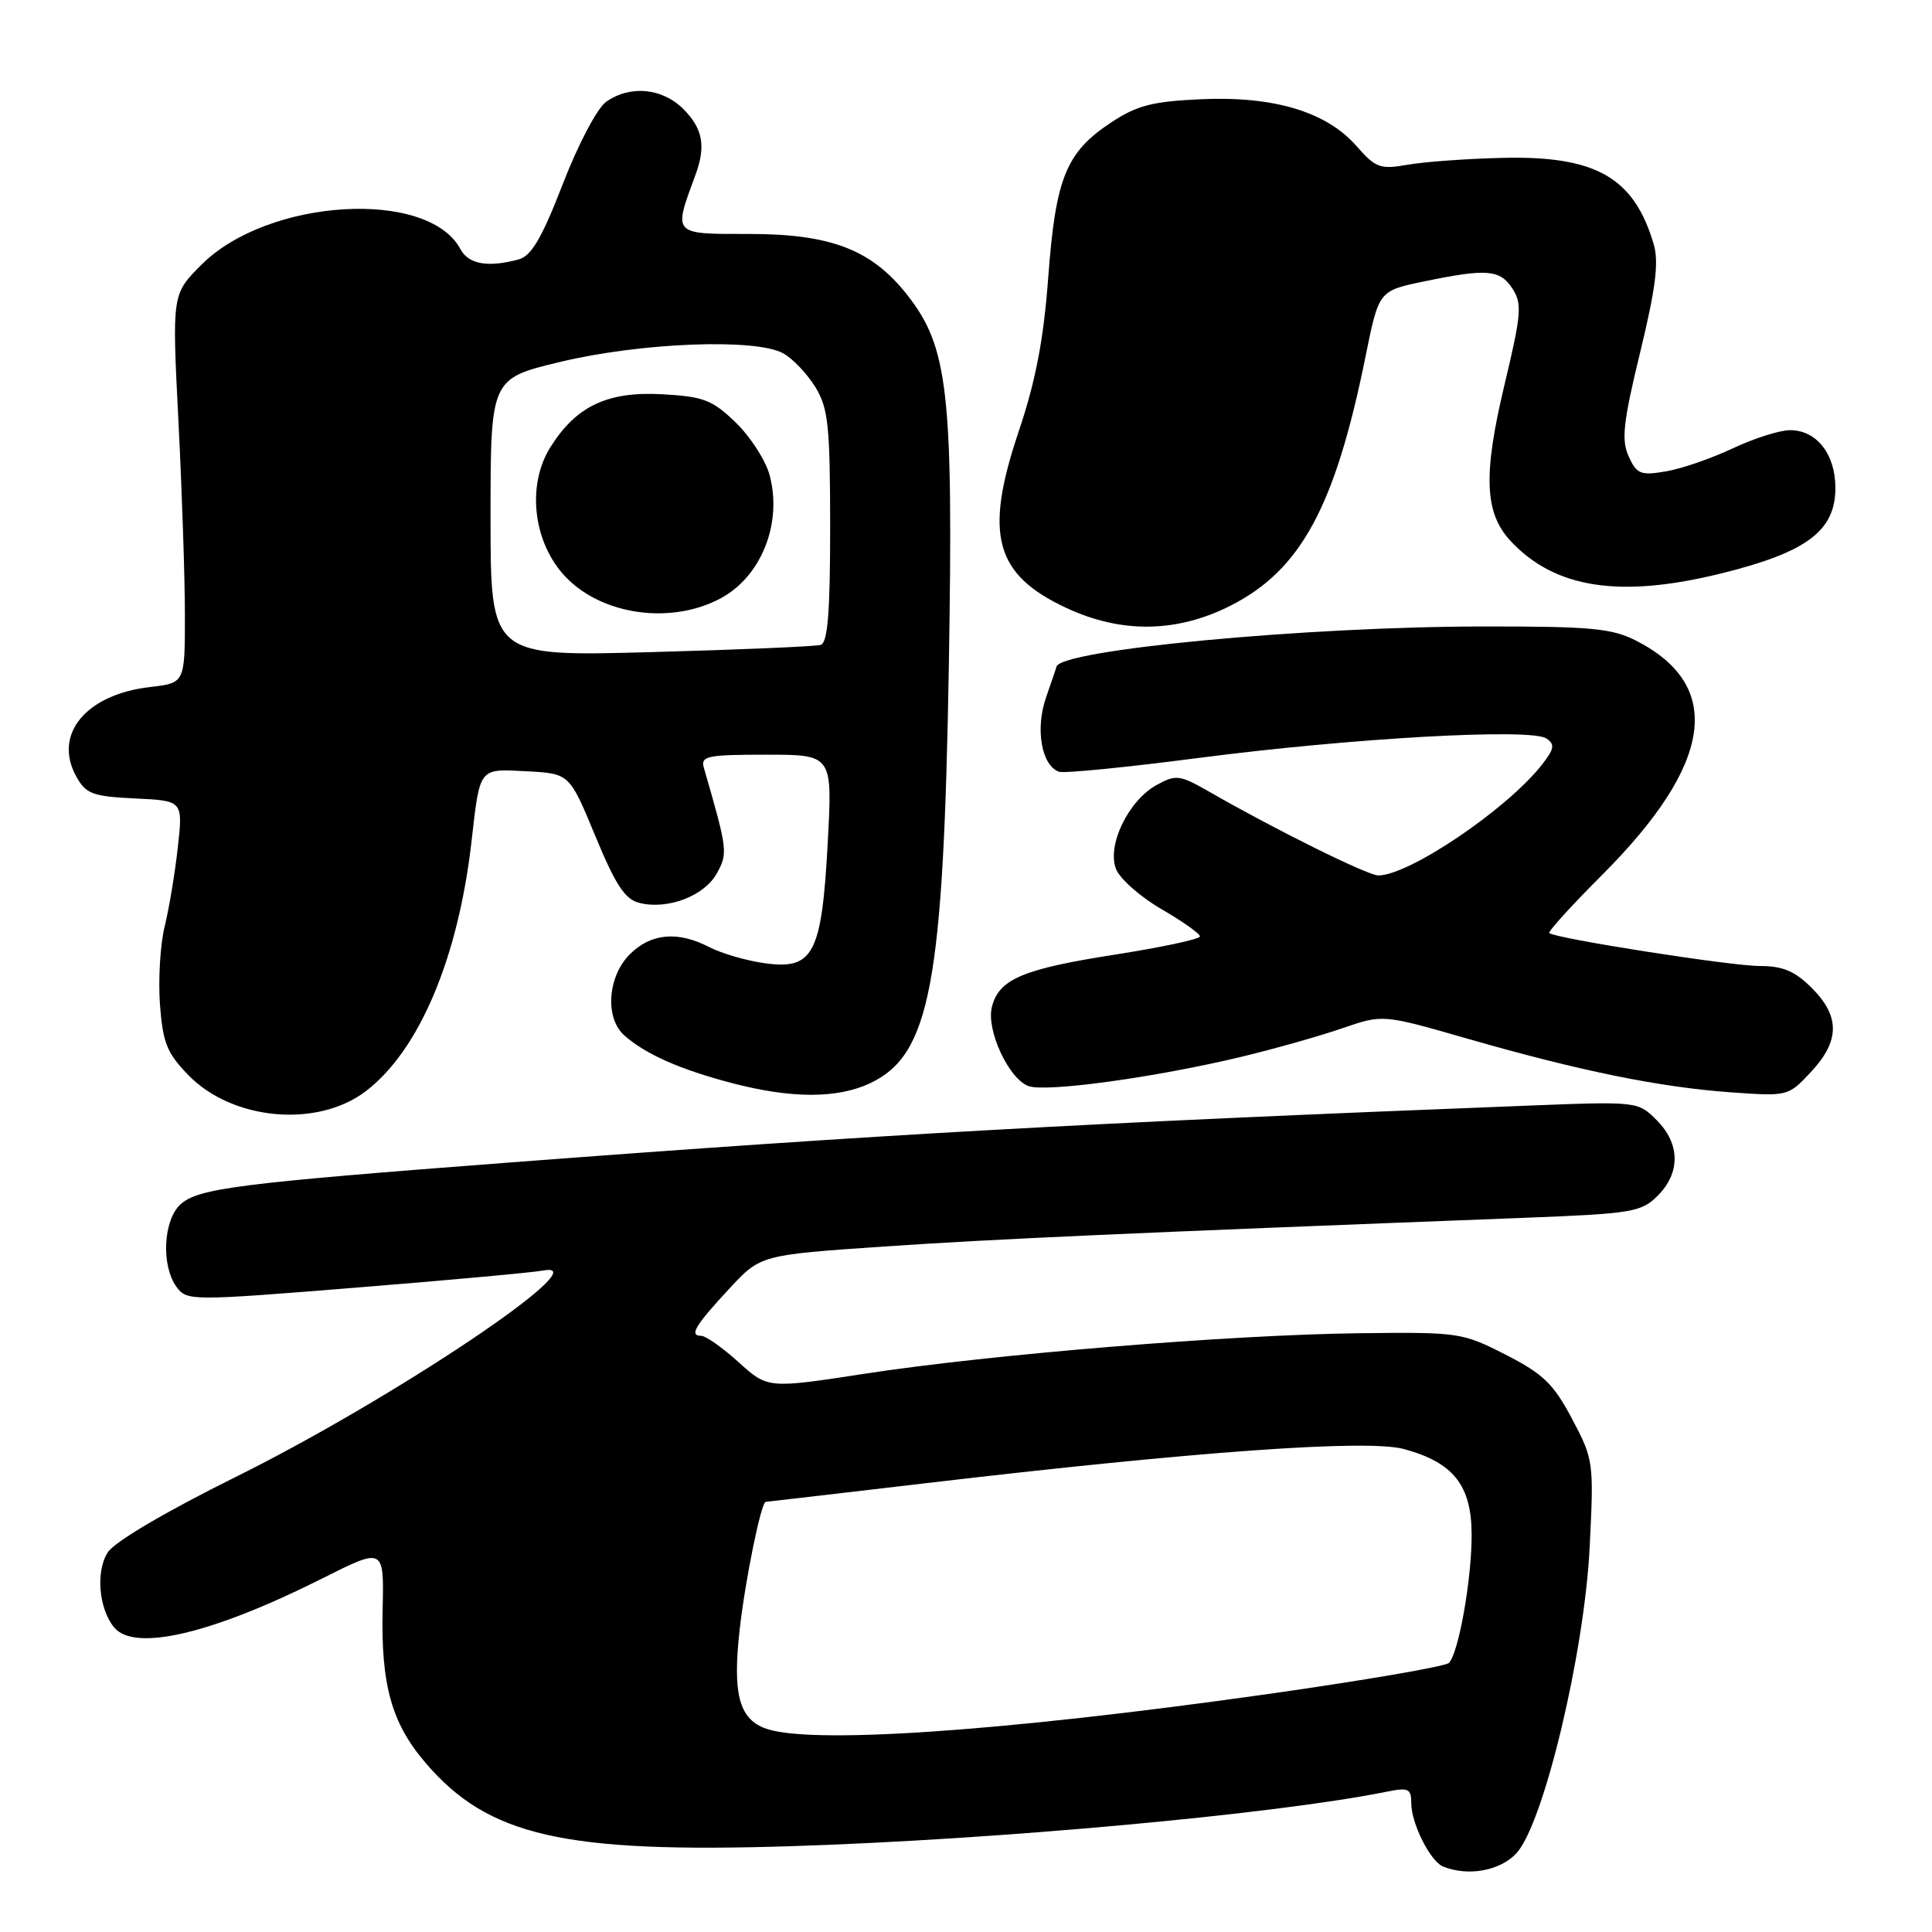 <?xml version="1.0" encoding="UTF-8" standalone="no"?>
<!DOCTYPE svg PUBLIC "-//W3C//DTD SVG 1.1//EN" "http://www.w3.org/Graphics/SVG/1.1/DTD/svg11.dtd" >
<svg xmlns="http://www.w3.org/2000/svg" xmlns:xlink="http://www.w3.org/1999/xlink" version="1.1" viewBox="0 0 256 256">
 <g >
 <path fill="currentColor"
d=" M 200.91 245.59 C 204.51 241.76 209.93 219.15 210.64 205.00 C 211.20 193.72 211.16 193.40 208.31 188.01 C 205.85 183.37 204.49 182.05 199.52 179.51 C 193.76 176.57 193.32 176.50 180.06 176.66 C 162.93 176.87 131.38 179.45 114.62 182.02 C 101.74 184.00 101.74 184.00 97.87 180.50 C 95.74 178.57 93.51 177.00 92.91 177.00 C 91.29 177.00 92.08 175.67 96.64 170.75 C 100.78 166.29 100.78 166.29 117.14 165.17 C 131.71 164.18 148.79 163.41 201.91 161.37 C 216.33 160.81 217.47 160.62 219.66 158.43 C 222.69 155.40 222.64 151.54 219.51 148.42 C 217.03 145.94 217.00 145.93 202.26 146.51 C 143.59 148.80 116.25 150.33 67.50 154.04 C 31.66 156.77 26.26 157.46 23.93 159.57 C 21.63 161.65 21.33 167.71 23.39 170.52 C 24.75 172.38 25.22 172.39 47.14 170.62 C 59.44 169.63 70.62 168.61 72.00 168.35 C 79.63 166.90 52.08 185.38 31.16 195.74 C 22.00 200.28 15.21 204.28 14.29 205.68 C 12.66 208.17 13.08 213.18 15.13 215.65 C 17.83 218.91 28.12 216.48 42.69 209.16 C 50.89 205.03 50.89 205.03 50.70 213.27 C 50.47 223.26 51.89 228.34 56.38 233.58 C 64.69 243.30 74.67 245.58 104.81 244.63 C 132.13 243.77 168.94 240.40 183.75 237.41 C 186.62 236.83 187.00 237.00 187.00 238.92 C 187.00 241.63 189.52 246.65 191.23 247.33 C 194.52 248.66 198.75 247.90 200.91 245.59 Z  M 48.47 144.59 C 55.54 139.20 60.71 126.98 62.48 111.49 C 63.61 101.60 63.40 101.86 69.81 102.20 C 75.46 102.50 75.46 102.50 78.88 110.77 C 81.57 117.27 82.81 119.17 84.72 119.64 C 88.43 120.58 93.29 118.74 94.95 115.78 C 96.47 113.07 96.43 112.67 93.27 101.75 C 92.82 100.18 93.66 100.00 101.54 100.00 C 110.31 100.00 110.31 100.00 109.68 111.63 C 108.89 126.39 107.79 128.52 101.38 127.64 C 98.95 127.31 95.65 126.35 94.03 125.52 C 89.81 123.33 86.26 123.65 83.45 126.45 C 80.49 129.42 80.13 134.93 82.75 137.22 C 85.58 139.71 90.16 141.73 97.04 143.53 C 104.91 145.58 110.97 145.58 115.32 143.52 C 123.27 139.75 125.02 130.40 125.73 88.00 C 126.33 51.86 125.65 45.95 120.15 39.00 C 115.46 33.07 110.06 31.00 99.27 31.00 C 89.03 31.00 89.20 31.18 92.15 23.18 C 93.56 19.36 93.13 17.04 90.55 14.45 C 87.75 11.66 83.51 11.25 80.33 13.48 C 79.14 14.32 76.64 19.04 74.58 24.37 C 71.78 31.59 70.41 33.92 68.71 34.38 C 64.64 35.47 62.08 35.02 61.01 33.01 C 56.72 24.99 35.49 26.27 26.69 35.08 C 22.79 38.98 22.79 38.98 23.64 55.74 C 24.11 64.96 24.50 76.55 24.50 81.50 C 24.50 90.50 24.50 90.50 19.91 91.03 C 11.36 92.01 6.99 97.33 10.13 102.93 C 11.40 105.21 12.29 105.53 17.91 105.80 C 24.25 106.10 24.25 106.10 23.56 112.30 C 23.18 115.71 22.40 120.41 21.82 122.75 C 21.24 125.09 20.96 129.71 21.19 133.02 C 21.57 138.16 22.10 139.51 24.94 142.44 C 30.78 148.47 42.04 149.49 48.47 144.59 Z  M 164.50 140.03 C 168.90 138.97 174.91 137.27 177.86 136.25 C 183.22 134.40 183.22 134.40 194.41 137.62 C 209.30 141.90 219.86 144.05 229.22 144.73 C 236.92 145.28 236.94 145.28 239.97 142.03 C 243.79 137.94 243.83 134.67 240.08 130.92 C 237.83 128.67 236.24 128.00 233.18 128.00 C 229.35 128.00 206.00 124.34 205.29 123.63 C 205.10 123.44 208.27 119.95 212.33 115.89 C 226.99 101.21 228.48 90.86 216.79 84.89 C 213.60 83.26 210.81 83.00 196.79 83.01 C 173.15 83.01 140.25 86.12 139.98 88.37 C 139.98 88.44 139.35 90.27 138.60 92.43 C 137.16 96.59 138.00 101.43 140.32 102.26 C 140.97 102.50 149.30 101.67 158.84 100.43 C 179.15 97.79 202.86 96.46 204.90 97.85 C 206.07 98.64 205.96 99.23 204.28 101.37 C 199.64 107.26 186.71 116.00 182.63 116.00 C 181.23 116.00 168.87 109.88 160.27 104.93 C 156.32 102.67 155.84 102.60 153.27 104.01 C 149.53 106.06 146.66 111.98 147.87 115.13 C 148.37 116.43 151.08 118.83 153.89 120.46 C 156.70 122.09 159.00 123.71 159.00 124.08 C 159.00 124.44 153.94 125.52 147.75 126.49 C 135.52 128.40 132.35 129.74 131.43 133.43 C 130.66 136.48 133.65 142.94 136.28 143.91 C 138.59 144.76 153.08 142.77 164.50 140.03 Z  M 163.06 80.25 C 172.37 75.53 176.91 67.15 180.94 47.24 C 182.70 38.54 182.70 38.54 188.60 37.31 C 197.01 35.56 198.76 35.70 200.41 38.25 C 201.71 40.26 201.59 41.62 199.35 51.00 C 196.50 62.92 196.70 67.98 200.17 71.69 C 206.04 77.98 214.65 79.30 228.08 75.98 C 239.41 73.18 243.20 70.34 243.20 64.66 C 243.20 60.17 240.72 57.00 237.19 57.00 C 235.82 57.00 232.40 58.09 229.60 59.41 C 226.79 60.74 222.81 62.11 220.75 62.46 C 217.39 63.03 216.87 62.82 215.81 60.48 C 214.82 58.31 215.07 55.99 217.33 46.68 C 219.39 38.20 219.82 34.75 219.13 32.38 C 216.53 23.51 211.46 20.61 199.04 20.92 C 194.34 21.03 188.71 21.44 186.51 21.83 C 182.87 22.47 182.28 22.25 179.72 19.33 C 175.74 14.80 168.77 12.71 159.11 13.15 C 152.68 13.44 150.64 13.97 147.20 16.25 C 141.26 20.18 139.88 23.58 138.90 36.71 C 138.28 45.05 137.24 50.47 134.95 57.27 C 130.38 70.86 131.82 76.15 141.33 80.57 C 148.61 83.96 155.96 83.85 163.06 80.25 Z  M 101.24 228.96 C 97.90 227.62 97.07 224.30 98.01 215.92 C 98.76 209.27 100.86 199.00 101.47 199.00 C 101.60 199.00 111.11 197.89 122.60 196.54 C 158.35 192.33 181.15 190.69 186.00 192.00 C 192.60 193.78 195.00 196.82 195.00 203.41 C 195.00 209.30 193.29 218.96 192.00 220.34 C 191.57 220.81 180.70 222.67 167.86 224.49 C 132.35 229.50 106.84 231.22 101.24 228.96 Z  M 65.00 68.58 C 65.00 50.17 65.00 50.17 74.25 47.95 C 84.99 45.38 100.21 44.80 103.80 46.83 C 105.07 47.54 106.98 49.56 108.05 51.31 C 109.75 54.10 109.99 56.41 110.00 69.78 C 110.00 81.14 109.68 85.16 108.75 85.45 C 108.06 85.66 97.94 86.09 86.25 86.41 C 65.00 86.99 65.00 86.99 65.00 68.58 Z  M 95.51 79.27 C 100.89 76.37 103.68 69.34 101.98 62.96 C 101.46 61.02 99.45 57.89 97.51 56.01 C 94.39 52.99 93.26 52.55 87.74 52.24 C 80.51 51.84 76.35 53.80 72.94 59.24 C 69.73 64.34 70.65 72.01 75.01 76.51 C 79.90 81.55 88.99 82.78 95.51 79.27 Z "/>
</g>
</svg>